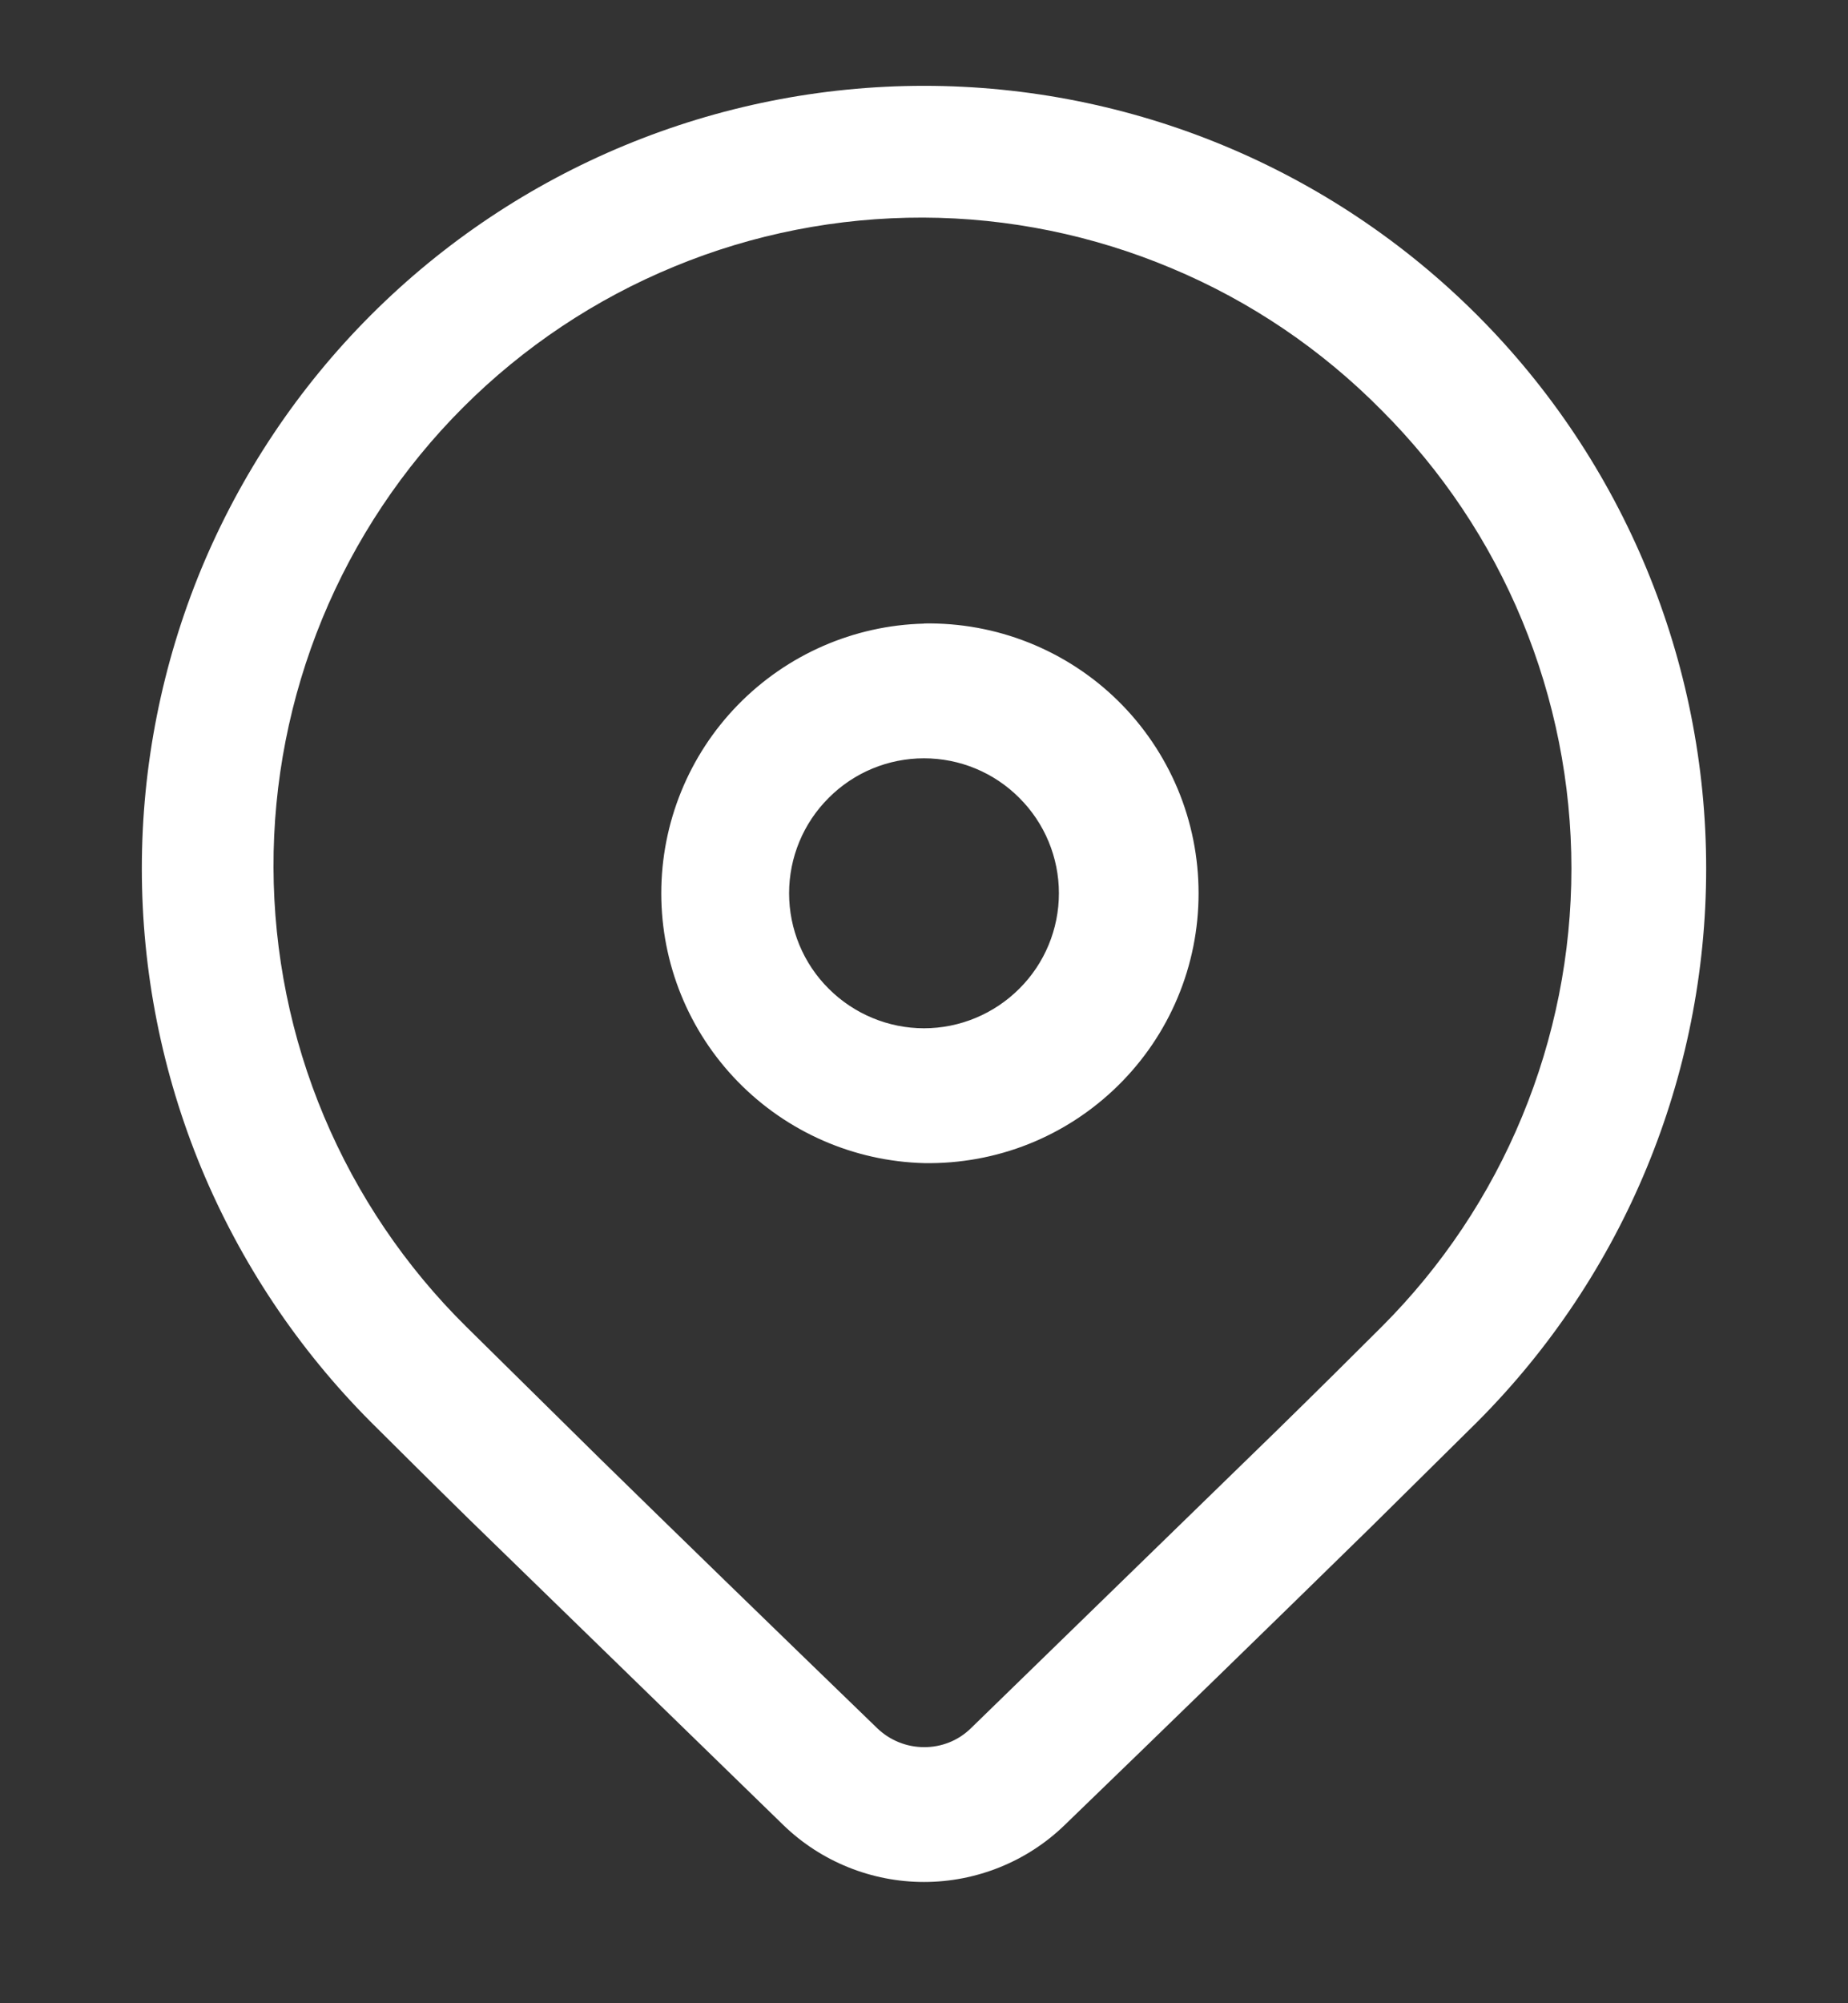 <svg width="12" height="13" viewBox="0 0 12 13" fill="none" xmlns="http://www.w3.org/2000/svg">
<rect x="0" y="0" width="12" height="13" fill="#333333" stroke="none"/>
<path d="M2.408 2.045C3.361 1.092 4.653 0.557 6 0.557C7.347 0.557 8.639 1.092 9.592 2.045C10.544 2.997 11.079 4.289 11.079 5.636C11.079 6.983 10.544 8.275 9.592 9.228L8.899 9.913C8.239 10.559 7.577 11.203 6.912 11.845C6.668 12.081 6.34 12.213 6 12.213C5.66 12.213 5.332 12.081 5.088 11.845L3.051 9.864C2.795 9.613 2.581 9.4 2.408 9.228C1.937 8.756 1.563 8.196 1.307 7.58C1.052 6.964 0.921 6.303 0.921 5.636C0.921 4.969 1.052 4.309 1.307 3.692C1.563 3.076 1.937 2.516 2.408 2.045ZM8.973 2.664C8.583 2.269 8.12 1.955 7.608 1.741C7.097 1.526 6.549 1.414 5.994 1.412C5.44 1.411 4.89 1.518 4.378 1.73C3.865 1.941 3.399 2.252 3.007 2.644C2.615 3.036 2.304 3.502 2.093 4.014C1.882 4.527 1.774 5.076 1.776 5.631C1.778 6.185 1.889 6.734 2.104 7.245C2.319 7.756 2.633 8.22 3.027 8.609L3.895 9.465C4.372 9.932 4.973 10.516 5.696 11.215C5.778 11.294 5.887 11.338 6 11.338C6.114 11.339 6.223 11.295 6.304 11.216L8.284 9.29C8.559 9.021 8.788 8.794 8.973 8.609C9.363 8.219 9.673 7.756 9.884 7.245C10.095 6.735 10.204 6.189 10.204 5.636C10.204 5.084 10.095 4.538 9.884 4.027C9.673 3.517 9.363 3.054 8.973 2.664ZM6 4.046C6.233 4.042 6.464 4.084 6.68 4.17C6.896 4.256 7.093 4.384 7.259 4.547C7.425 4.71 7.557 4.905 7.647 5.119C7.737 5.334 7.783 5.564 7.783 5.797C7.783 6.03 7.737 6.26 7.647 6.474C7.557 6.689 7.425 6.883 7.259 7.046C7.093 7.209 6.896 7.338 6.68 7.424C6.464 7.51 6.233 7.552 6 7.548C5.544 7.536 5.11 7.346 4.791 7.019C4.472 6.692 4.294 6.254 4.294 5.797C4.294 5.341 4.472 4.902 4.791 4.575C5.11 4.248 5.544 4.058 6 4.047V4.046ZM6 4.921C5.768 4.921 5.545 5.013 5.381 5.178C5.216 5.342 5.124 5.565 5.124 5.797C5.124 6.029 5.216 6.252 5.381 6.416C5.545 6.58 5.768 6.673 6 6.673C6.232 6.673 6.455 6.58 6.619 6.416C6.784 6.252 6.876 6.029 6.876 5.797C6.876 5.565 6.784 5.342 6.619 5.178C6.455 5.013 6.232 4.921 6 4.921Z" fill="white"/>
</svg>

